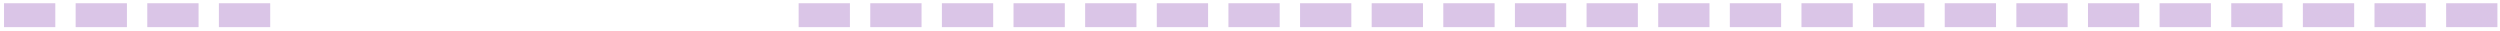 <svg width="409" height="5" viewBox="0 0 409 5" fill="none" xmlns="http://www.w3.org/2000/svg">
<path d="M0.656 4.438V0.531H9.047V4.438H0.656ZM12.375 4.438V0.531H20.766V4.438H12.375ZM24.094 4.438V0.531H32.484V4.438H24.094ZM35.812 4.438V0.531H44.203V4.438H35.812ZM130.656 4.438V0.531H139.047V4.438H130.656ZM142.375 4.438V0.531H150.766V4.438H142.375ZM154.094 4.438V0.531H162.484V4.438H154.094ZM165.812 4.438V0.531H174.203V4.438H165.812ZM177.531 4.438V0.531H185.922V4.438H177.531ZM189.25 4.438V0.531H197.641V4.438H189.25ZM200.969 4.438V0.531H209.359V4.438H200.969ZM212.688 4.438V0.531H221.078V4.438H212.688ZM224.406 4.438V0.531H232.797V4.438H224.406ZM236.125 4.438V0.531H244.516V4.438H236.125ZM247.844 4.438V0.531H256.234V4.438H247.844ZM259.562 4.438V0.531H267.953V4.438H259.562ZM271.281 4.438V0.531H279.672V4.438H271.281ZM283 4.438V0.531H291.391V4.438H283ZM294.719 4.438V0.531H303.109V4.438H294.719ZM306.438 4.438V0.531H314.828V4.438H306.438ZM318.156 4.438V0.531H326.547V4.438H318.156ZM329.875 4.438V0.531H338.266V4.438H329.875ZM341.594 4.438V0.531H349.984V4.438H341.594ZM353.312 4.438V0.531H361.703V4.438H353.312ZM365.031 4.438V0.531H373.422V4.438H365.031ZM376.75 4.438V0.531H385.141V4.438H376.75ZM388.469 4.438V0.531H396.859V4.438H388.469ZM400.188 4.438V0.531H408.578V4.438H400.188Z" fill="#833DAD" fill-opacity="0.3"/>
</svg>
